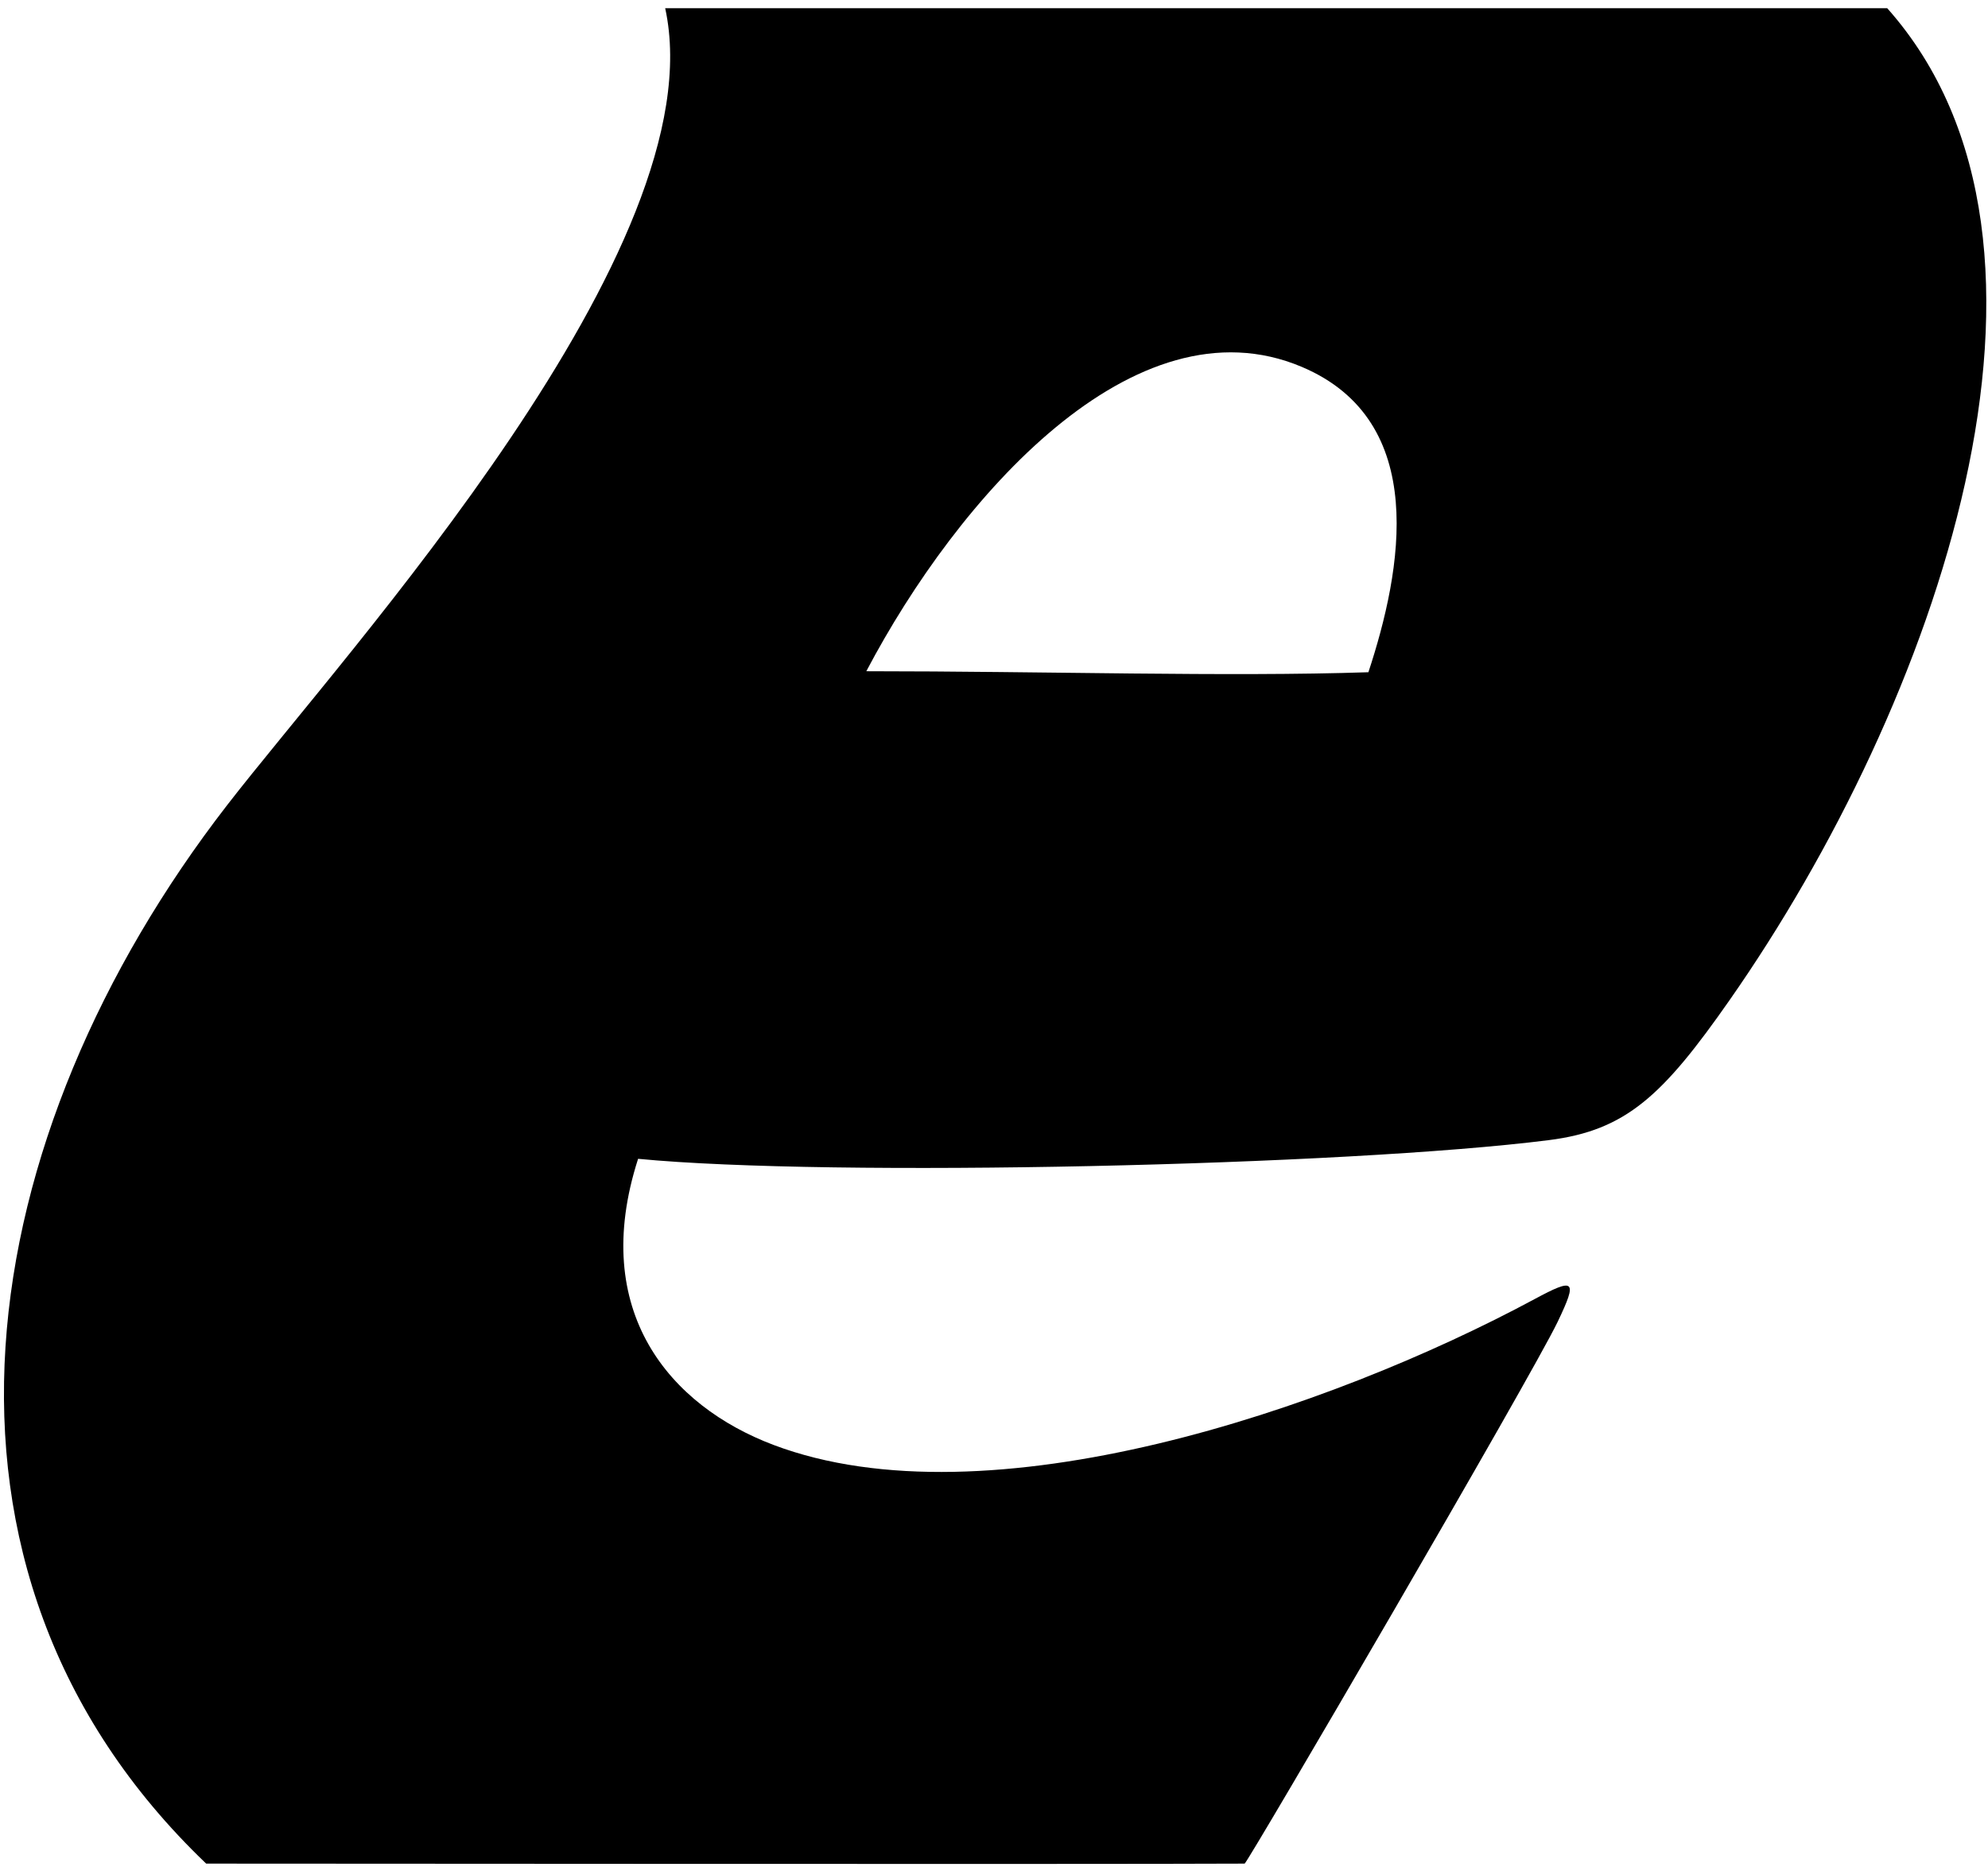 <?xml version="1.0" encoding="UTF-8"?>
<svg xmlns="http://www.w3.org/2000/svg" xmlns:xlink="http://www.w3.org/1999/xlink" width="231pt" height="217pt" viewBox="0 0 231 217" version="1.1">
<g id="surface1">
<path style=" stroke:none;fill-rule:nonzero;fill:rgb(0%,0%,0%);fill-opacity:1;" d="M 219.289 0.953 C 208.625 0.953 77.293 0.953 77.293 0.953 C 83.332 28.664 40.336 75.531 26.355 93.609 C -3.129 131.738 -11.941 182.203 23.957 216.562 C 34.625 216.562 127.938 216.645 144.625 216.562 C 145.086 216.281 177.961 159.938 181 153.594 C 183.348 148.691 182.977 148.453 178.301 150.969 C 154.441 163.809 114.766 177.316 89.875 167.906 C 77.883 163.371 68.418 152.426 74.145 134.66 C 96.555 136.828 156.488 135.469 179.98 132.488 C 188.945 131.352 193.215 127.328 200.977 116.215 C 224.91 81.957 243.91 28.652 219.289 0.953 Z M 159.004 78.117 C 142.664 78.664 121.336 78 100.664 78 C 111.277 57.84 131.82 34.418 151.254 42.629 C 166.172 48.934 162.895 66.305 159.004 78.117 "/>
</g>
</svg>
